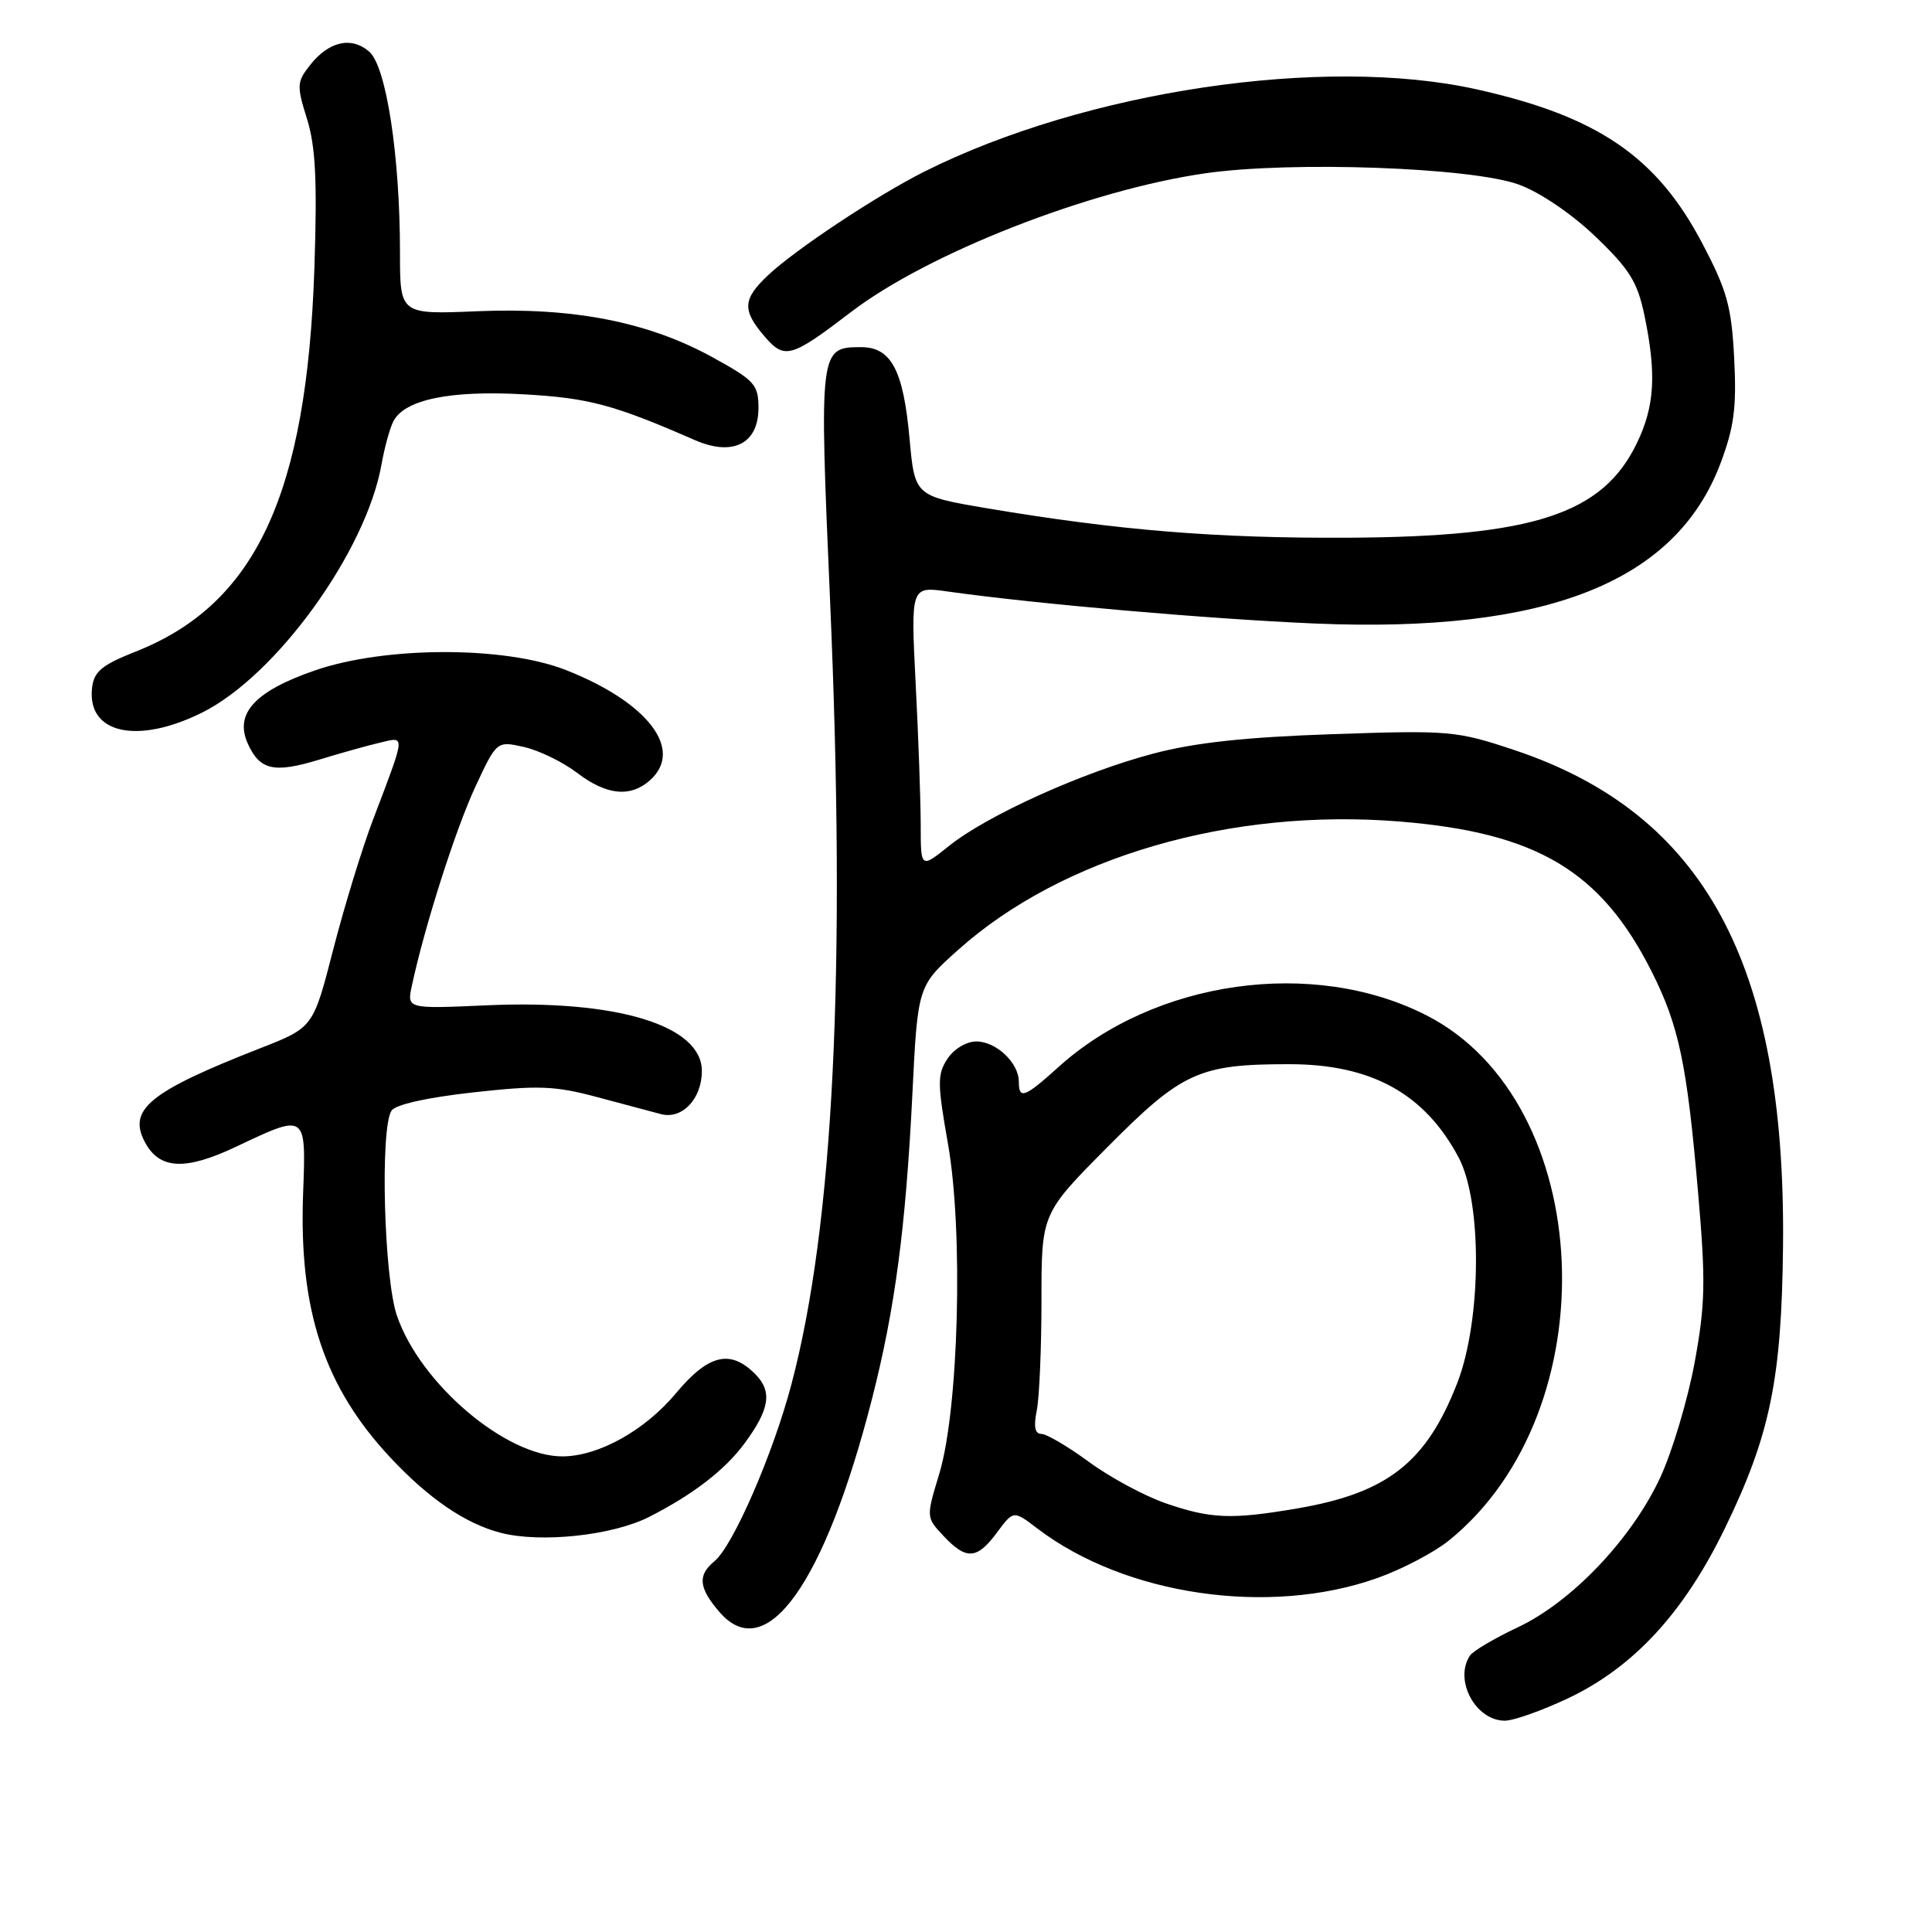 <?xml version="1.0" encoding="UTF-8" standalone="no"?>
<!DOCTYPE svg PUBLIC "-//W3C//DTD SVG 1.1//EN" "http://www.w3.org/Graphics/SVG/1.1/DTD/svg11.dtd" >
<svg xmlns="http://www.w3.org/2000/svg" xmlns:xlink="http://www.w3.org/1999/xlink" version="1.1" viewBox="0 0 256 256">
 <g >
 <path fill="currentColor"
d=" M 207.78 225.03 C 216.46 220.92 223.13 213.69 228.56 202.50 C 234.55 190.18 236.08 182.73 236.26 165.11 C 236.64 127.72 225.82 107.77 200.61 99.37 C 192.98 96.83 192.07 96.75 176.59 97.28 C 165.07 97.67 158.32 98.40 152.80 99.86 C 143.41 102.34 130.81 108.03 125.75 112.09 C 122.00 115.09 122.00 115.09 122.00 109.30 C 121.99 106.11 121.70 97.69 121.33 90.59 C 120.68 77.68 120.68 77.68 125.59 78.38 C 137.32 80.03 160.16 82.02 174.25 82.62 C 204.91 83.91 222.03 77.15 227.97 61.41 C 229.78 56.59 230.12 54.02 229.79 47.50 C 229.43 40.59 228.86 38.51 225.53 32.19 C 219.51 20.74 211.67 15.40 195.67 11.84 C 175.43 7.33 143.85 12.04 122.50 22.73 C 116.22 25.88 105.37 33.07 101.75 36.49 C 98.40 39.65 98.32 41.10 101.31 44.58 C 103.97 47.67 104.80 47.43 112.80 41.32 C 123.00 33.53 144.43 25.15 159.73 22.96 C 171.15 21.32 195.02 22.18 201.26 24.46 C 204.05 25.48 208.26 28.33 211.41 31.35 C 215.92 35.67 216.97 37.35 217.90 41.80 C 219.51 49.57 219.26 53.83 216.88 58.75 C 212.35 68.12 203.20 71.11 178.74 71.25 C 161.24 71.34 148.26 70.29 130.85 67.36 C 121.21 65.73 121.21 65.73 120.52 58.12 C 119.70 49.04 118.09 46.00 114.10 46.00 C 108.57 46.00 108.54 46.22 109.99 79.60 C 112.12 128.75 110.47 162.25 104.86 183.46 C 102.42 192.69 97.12 204.86 94.67 206.87 C 92.41 208.73 92.57 210.39 95.33 213.60 C 101.49 220.76 109.25 209.93 115.54 185.38 C 118.59 173.44 120.01 162.72 120.89 145.08 C 121.60 130.66 121.60 130.66 126.93 125.89 C 140.71 113.54 163.12 107.03 185.51 108.86 C 203.67 110.34 212.16 115.42 218.88 128.79 C 222.48 135.95 223.54 141.04 225.01 158.08 C 226.03 169.84 225.96 172.85 224.54 180.58 C 223.63 185.49 221.59 192.32 220.00 195.76 C 216.22 203.90 208.29 212.25 201.11 215.63 C 198.03 217.08 195.17 218.77 194.77 219.38 C 192.63 222.63 195.52 228.00 199.40 228.00 C 200.56 228.00 204.33 226.66 207.78 225.03 Z  M 182.47 209.11 C 185.75 207.95 190.02 205.71 191.97 204.14 C 213.29 186.92 211.54 146.02 189.00 134.53 C 174.02 126.89 153.02 129.85 140.25 141.39 C 135.77 145.44 135.00 145.73 135.00 143.33 C 135.00 140.83 132.00 138.00 129.37 138.00 C 128.05 138.00 126.40 138.99 125.54 140.30 C 124.19 142.36 124.20 143.56 125.61 151.55 C 127.66 163.15 127.04 186.76 124.46 195.28 C 122.71 201.06 122.71 201.06 125.03 203.53 C 128.04 206.74 129.46 206.65 132.11 203.06 C 134.29 200.12 134.29 200.12 137.45 202.53 C 149.08 211.40 168.14 214.19 182.47 209.11 Z  M 86.03 200.99 C 91.84 198.03 96.03 194.80 98.63 191.29 C 102.01 186.71 102.37 184.37 100.05 182.05 C 96.76 178.76 93.87 179.46 89.57 184.61 C 85.45 189.54 79.35 192.94 74.57 192.98 C 67.07 193.03 55.67 183.35 52.59 174.32 C 50.87 169.26 50.35 149.58 51.87 147.18 C 52.39 146.36 56.56 145.43 62.68 144.75 C 71.32 143.79 73.52 143.87 79.08 145.36 C 82.61 146.30 86.44 147.32 87.59 147.63 C 90.39 148.36 93.00 145.60 93.00 141.91 C 93.00 135.87 81.74 132.44 64.48 133.21 C 53.91 133.68 53.91 133.68 54.58 130.59 C 56.25 122.79 60.35 109.94 62.95 104.33 C 65.82 98.17 65.82 98.17 69.43 98.98 C 71.42 99.43 74.58 100.97 76.46 102.40 C 80.39 105.40 83.56 105.70 86.17 103.35 C 90.63 99.31 85.84 93.06 75.00 88.79 C 66.88 85.59 51.07 85.61 41.71 88.84 C 33.73 91.60 31.03 94.57 32.85 98.57 C 34.44 102.06 36.32 102.48 42.29 100.66 C 45.16 99.78 48.81 98.76 50.41 98.39 C 53.74 97.60 53.78 97.16 49.47 108.50 C 48.00 112.35 45.61 120.15 44.15 125.83 C 41.50 136.15 41.50 136.15 34.50 138.89 C 19.84 144.63 16.92 146.99 19.18 151.30 C 21.10 154.96 24.50 155.15 31.23 151.97 C 40.66 147.51 40.56 147.43 40.16 158.25 C 39.60 173.62 42.96 183.76 51.73 193.14 C 56.84 198.60 61.68 201.90 66.36 203.11 C 71.70 204.48 81.18 203.46 86.03 200.99 Z  M 26.80 94.41 C 36.63 89.51 48.53 73.03 50.56 61.50 C 50.95 59.30 51.65 56.75 52.12 55.83 C 53.61 52.95 59.61 51.70 69.40 52.25 C 78.01 52.73 81.31 53.61 92.06 58.31 C 97.10 60.52 100.50 58.80 100.50 54.06 C 100.50 50.95 100.00 50.41 94.36 47.31 C 85.84 42.64 75.96 40.71 63.25 41.24 C 53.00 41.67 53.00 41.67 53.00 33.49 C 53.00 20.66 51.19 8.80 48.92 6.84 C 46.55 4.79 43.56 5.48 41.08 8.63 C 39.33 10.85 39.30 11.35 40.68 15.76 C 41.82 19.41 42.04 23.94 41.66 35.50 C 40.66 65.51 33.90 80.04 18.00 86.33 C 13.49 88.11 12.45 88.98 12.20 91.13 C 11.49 97.20 18.18 98.71 26.80 94.41 Z  M 154.42 199.18 C 151.63 198.21 147.07 195.75 144.29 193.71 C 141.51 191.67 138.67 190.00 137.99 190.00 C 137.13 190.00 136.94 189.03 137.38 186.88 C 137.72 185.16 138.00 178.59 138.00 172.28 C 138.00 160.80 138.00 160.80 146.75 151.99 C 156.61 142.05 158.88 141.01 170.78 141.01 C 181.70 141.00 188.77 144.89 193.28 153.38 C 196.42 159.30 196.32 174.95 193.09 183.27 C 189.00 193.78 183.84 197.83 171.92 199.87 C 163.17 201.37 160.45 201.26 154.42 199.18 Z "/>
</g>
</svg>